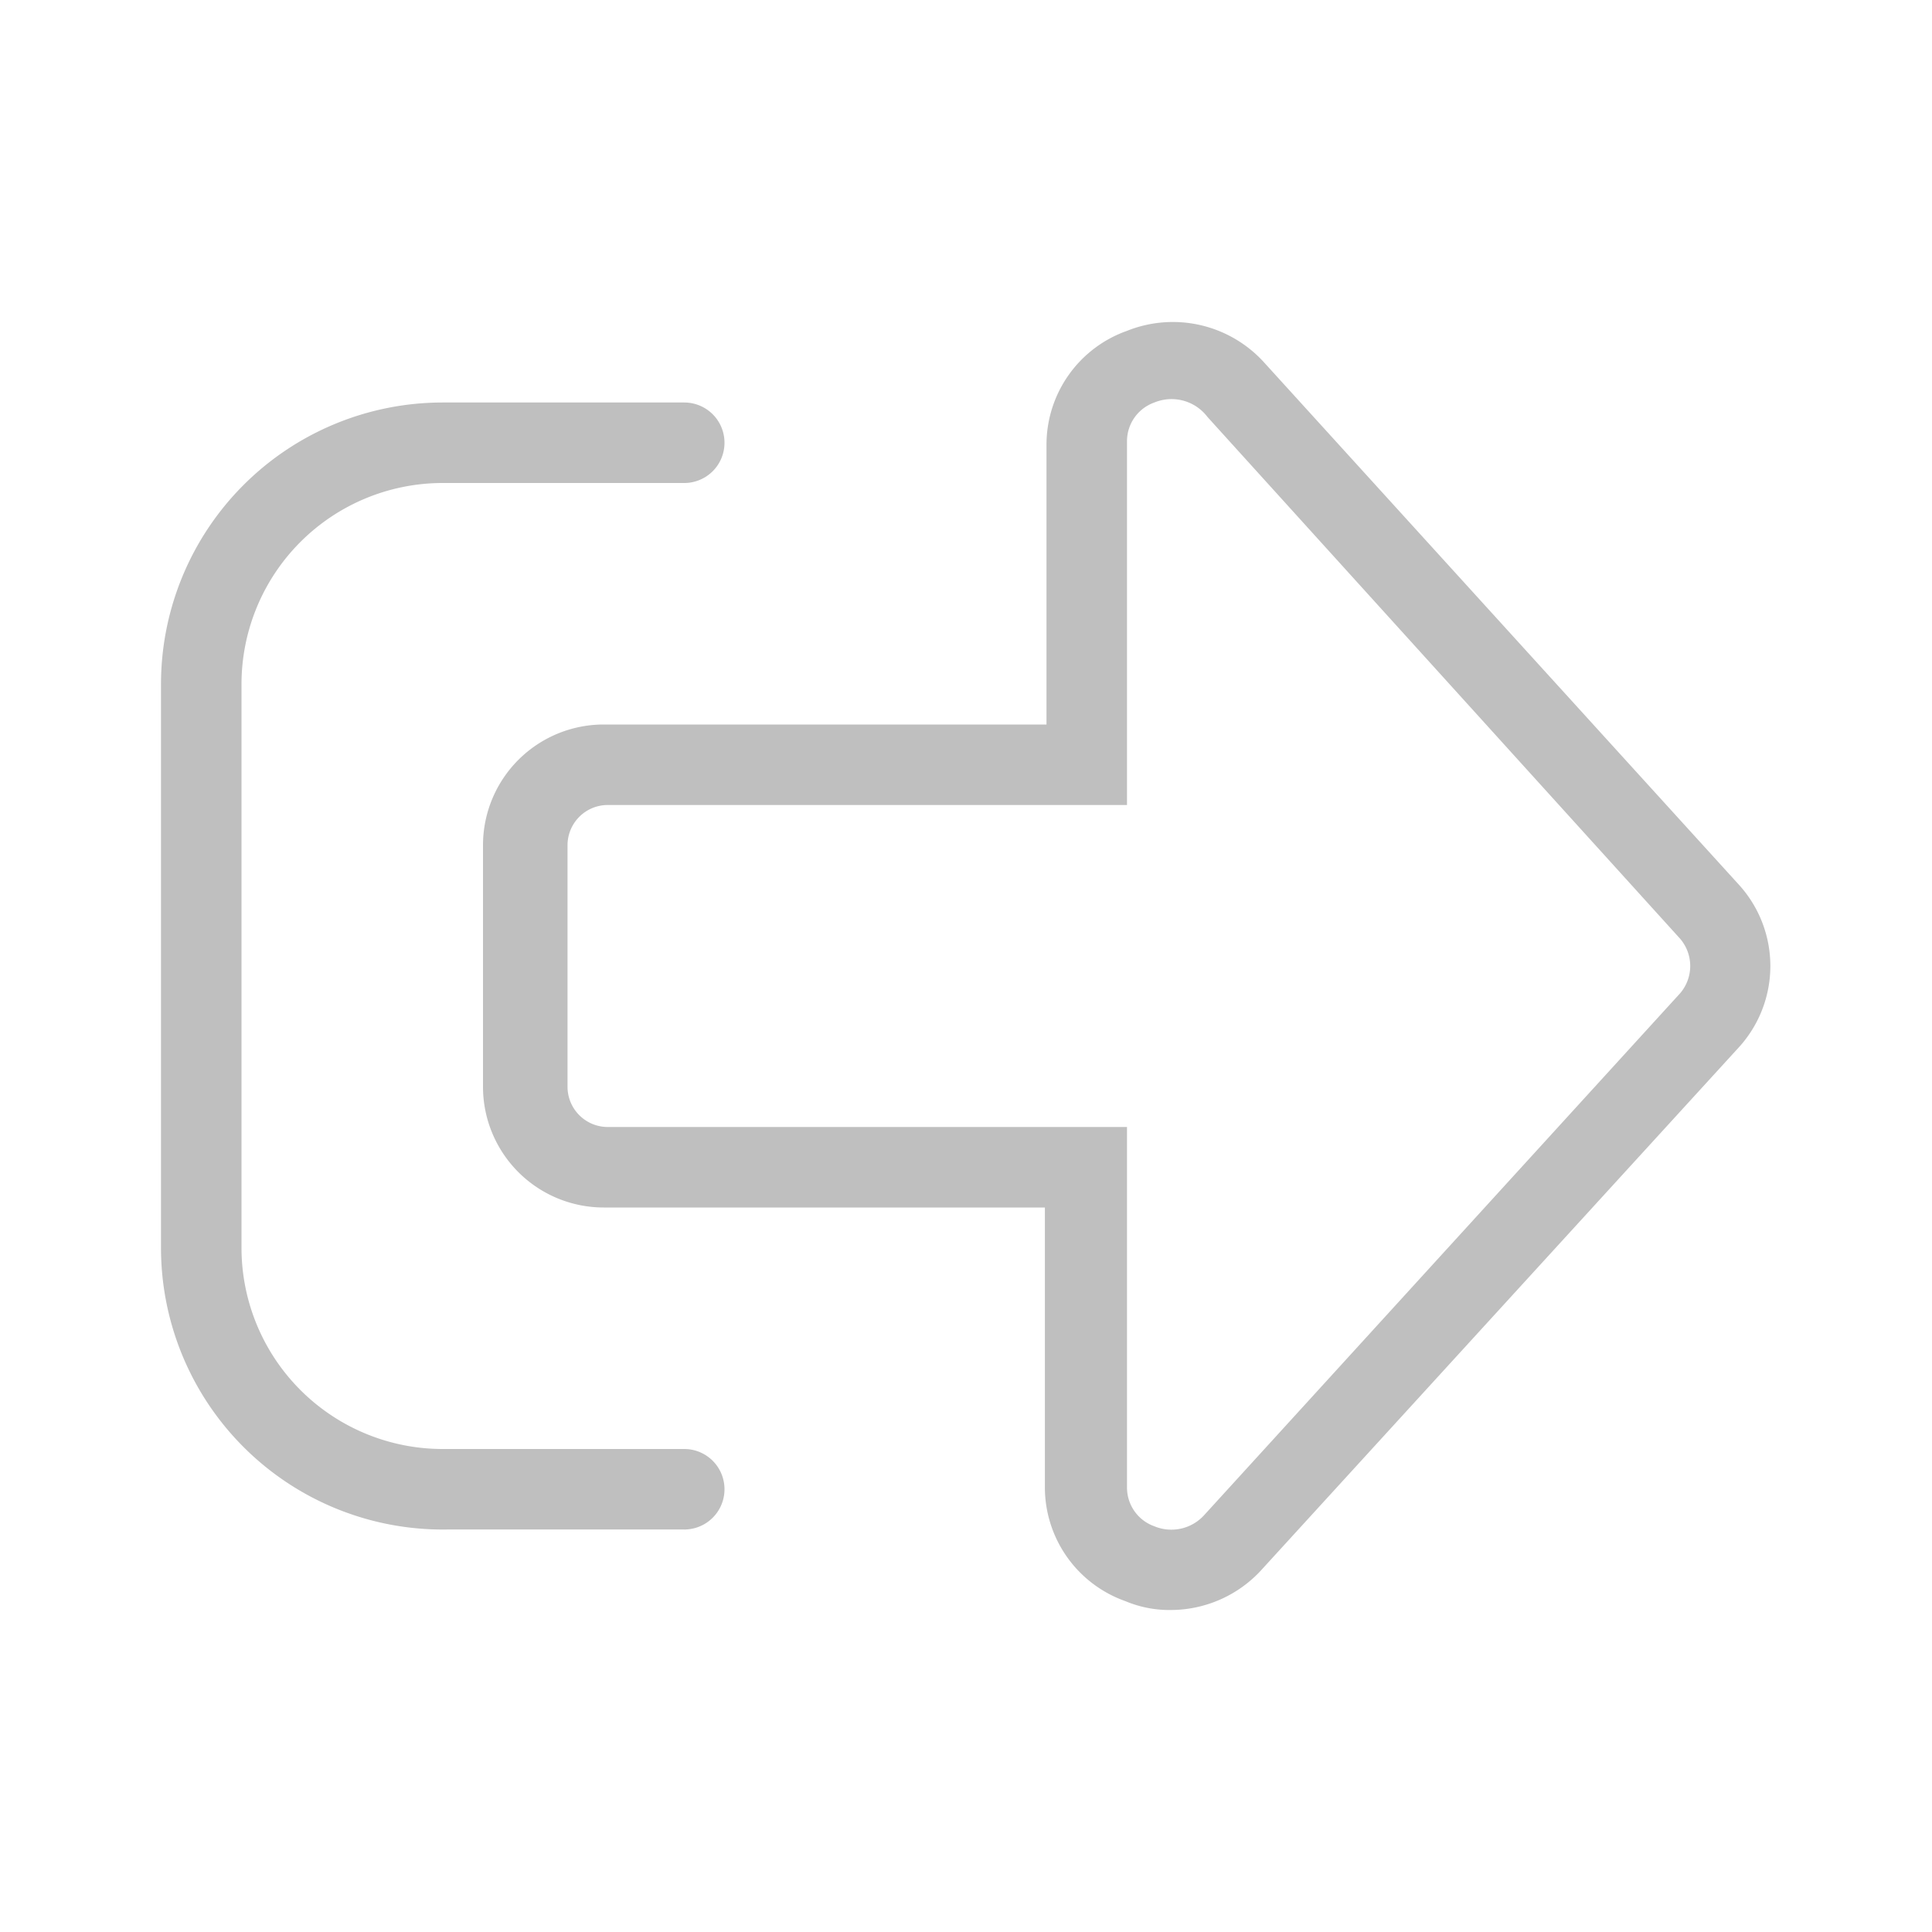 <svg xmlns:xlink="http://www.w3.org/1999/xlink" class="SVGInline-svg d-flex-svg icon__IconStyles__colorDefault-svg mr-sm-svg" style="width: 24px;height: 24px;" xmlns="http://www.w3.org/2000/svg" width="50" height="50" viewBox="0 0 24 24"><path d="M14.55 20a1.41 1.41 0 01-.57-.11 1.5 1.5 0 01-1-1.41V15H7.5A1.5 1.5 0 016 13.5v-3A1.5 1.5 0 017.5 9H13V5.52a1.5 1.5 0 011-1.41 1.53 1.53 0 011.71.4l5.9 6.49a1.5 1.5 0 010 2l-5.92 6.48a1.53 1.53 0 01-1.14.52zm-7-10a.5.5 0 00-.5.5v3a.5.5 0 00.5.5H14v4.48a.51.51 0 00.34.48.55.55 0 00.62-.14l5.91-6.48a.52.52 0 000-.68L15 5.18a.56.56 0 00-.66-.18.51.51 0 00-.34.48V10zm1 9h-3A3.5 3.5 0 012 15.5v-7A3.5 3.5 0 015.5 5h3a.5.5 0 010 1h-3A2.5 2.5 0 003 8.5v7A2.5 2.5 0 005.5 18h3a.5.5 0 010 1" fill="#bfbfbf" fill-rule="evenodd"></path></svg>
